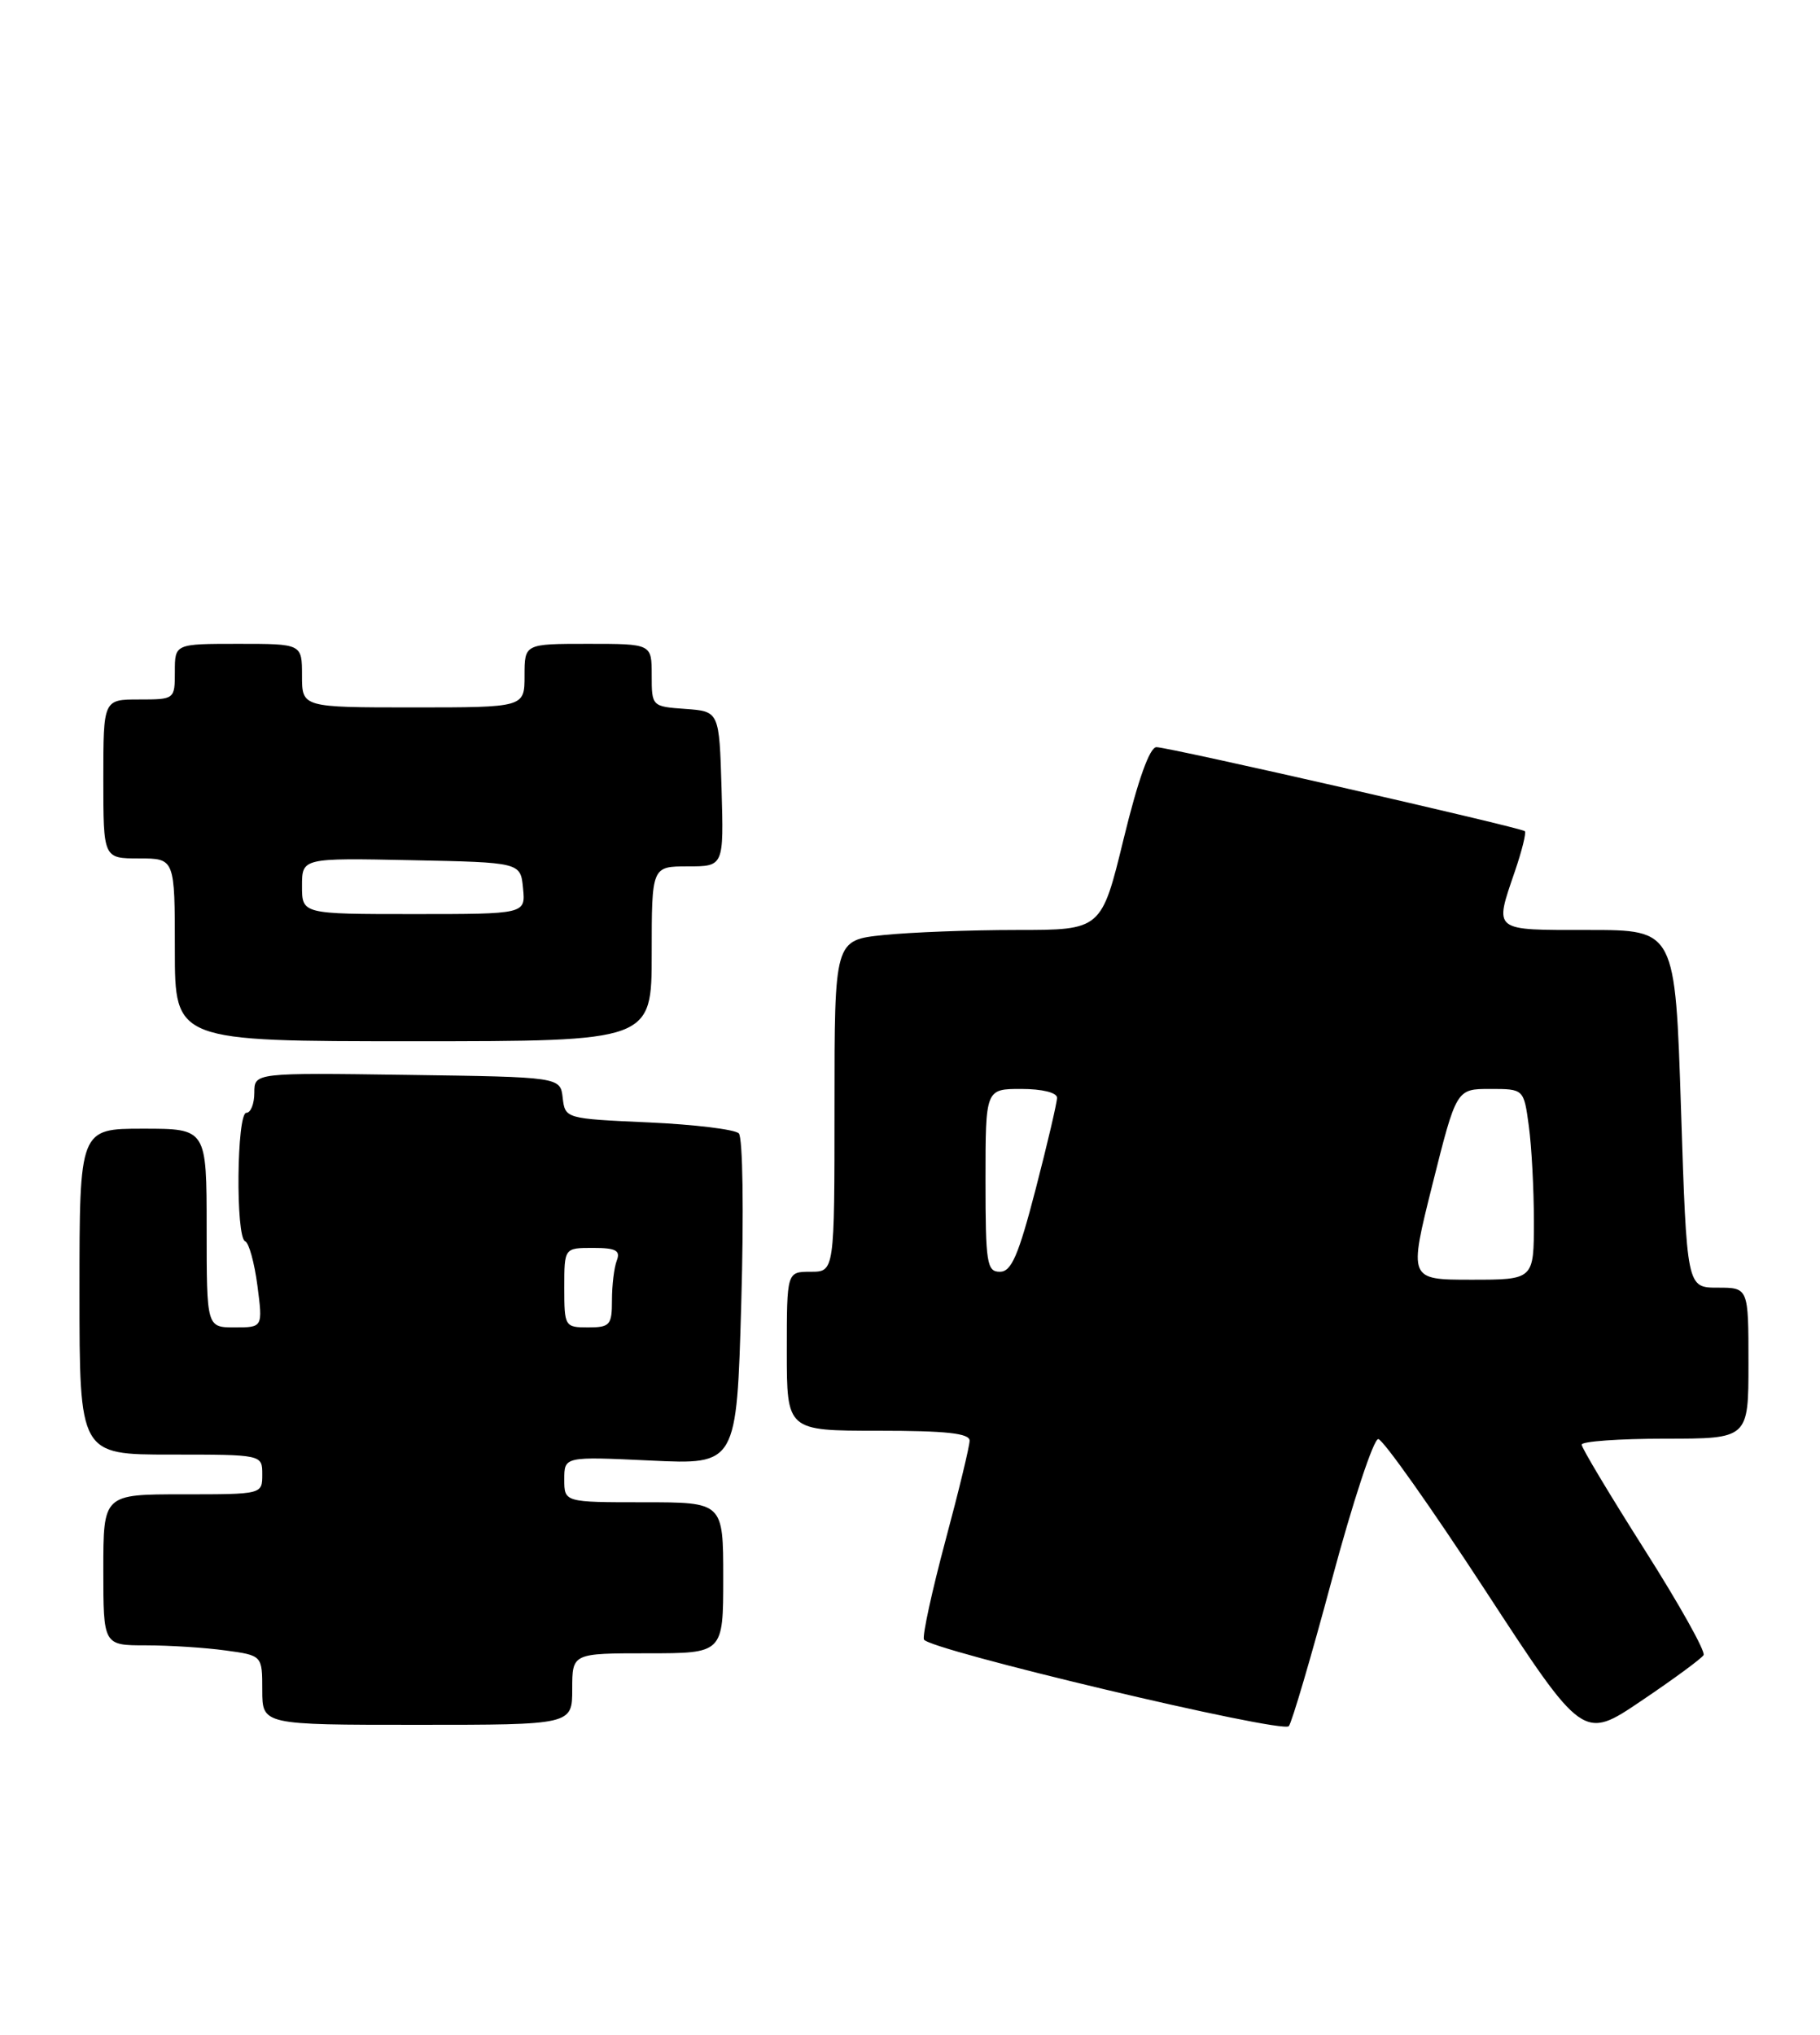 <?xml version="1.0" encoding="UTF-8" standalone="no"?>
<!DOCTYPE svg PUBLIC "-//W3C//DTD SVG 1.1//EN" "http://www.w3.org/Graphics/SVG/1.1/DTD/svg11.dtd" >
<svg xmlns="http://www.w3.org/2000/svg" xmlns:xlink="http://www.w3.org/1999/xlink" version="1.1" viewBox="0 0 229 256">
 <g >
 <path fill="currentColor"
d=" M 214.35 208.23 C 214.63 207.80 211.29 201.83 206.93 194.97 C 202.58 188.11 199.01 182.16 199.01 181.75 C 199.00 181.34 203.72 181.00 209.50 181.00 C 220.00 181.00 220.00 181.00 220.00 171.50 C 220.00 162.00 220.00 162.00 216.12 162.00 C 212.24 162.00 212.24 162.00 211.51 139.50 C 210.78 117.00 210.78 117.00 199.89 117.00 C 187.70 117.00 188.01 117.25 190.61 109.62 C 191.50 107.02 192.06 104.75 191.86 104.57 C 191.32 104.10 147.05 94.00 145.51 94.00 C 144.66 94.00 143.20 98.08 141.39 105.50 C 138.59 117.00 138.59 117.00 127.94 117.00 C 122.08 117.00 114.53 117.29 111.15 117.64 C 105.00 118.28 105.00 118.28 105.00 139.14 C 105.00 160.00 105.00 160.00 102.00 160.00 C 99.00 160.00 99.00 160.00 99.00 170.00 C 99.00 180.00 99.00 180.00 110.50 180.00 C 119.03 180.00 122.00 180.32 122.00 181.25 C 122.00 181.94 120.63 187.61 118.95 193.86 C 117.28 200.11 116.06 205.69 116.25 206.26 C 116.68 207.53 161.23 218.11 162.16 217.17 C 162.52 216.80 164.96 208.51 167.58 198.75 C 170.20 188.99 172.83 181.02 173.42 181.05 C 174.01 181.08 180.05 189.62 186.84 200.02 C 199.19 218.94 199.19 218.94 206.52 213.98 C 210.56 211.26 214.08 208.67 214.35 208.23 Z  M 72.00 212.50 C 72.00 208.00 72.00 208.00 81.50 208.00 C 91.00 208.00 91.00 208.00 91.00 198.50 C 91.00 189.00 91.00 189.00 81.00 189.00 C 71.00 189.00 71.00 189.00 71.00 186.12 C 71.00 183.24 71.00 183.24 81.85 183.75 C 92.69 184.27 92.69 184.27 93.27 163.88 C 93.60 152.47 93.46 143.10 92.96 142.59 C 92.47 142.09 87.36 141.47 81.59 141.21 C 71.16 140.74 71.11 140.73 70.80 138.12 C 70.50 135.50 70.50 135.50 51.25 135.23 C 32.00 134.96 32.00 134.96 32.00 137.48 C 32.00 138.87 31.55 140.00 31.00 140.00 C 29.78 140.00 29.63 155.69 30.85 156.17 C 31.32 156.35 32.01 158.86 32.39 161.75 C 33.07 167.00 33.07 167.00 29.53 167.00 C 26.00 167.00 26.00 167.00 26.00 154.50 C 26.00 142.00 26.00 142.00 18.00 142.00 C 10.00 142.00 10.00 142.00 10.00 162.50 C 10.00 183.00 10.00 183.00 21.50 183.00 C 33.00 183.00 33.00 183.00 33.00 185.50 C 33.00 188.00 33.00 188.00 23.00 188.00 C 13.00 188.00 13.00 188.00 13.00 197.50 C 13.00 207.00 13.00 207.00 18.36 207.00 C 21.31 207.00 25.81 207.29 28.36 207.64 C 33.00 208.27 33.00 208.27 33.00 212.64 C 33.00 217.00 33.00 217.00 52.50 217.00 C 72.00 217.00 72.00 217.00 72.00 212.50 Z  M 82.00 120.00 C 82.00 109.00 82.00 109.00 86.54 109.00 C 91.07 109.00 91.07 109.00 90.79 99.25 C 90.50 89.50 90.50 89.50 86.25 89.19 C 82.02 88.89 82.00 88.87 82.00 84.94 C 82.00 81.00 82.00 81.00 74.00 81.00 C 66.00 81.00 66.00 81.00 66.00 85.00 C 66.00 89.00 66.00 89.00 52.00 89.00 C 38.00 89.00 38.00 89.00 38.00 85.00 C 38.00 81.00 38.00 81.00 30.00 81.00 C 22.00 81.00 22.00 81.00 22.00 84.50 C 22.00 87.98 21.98 88.00 17.50 88.00 C 13.00 88.00 13.00 88.00 13.00 98.00 C 13.00 108.00 13.00 108.00 17.50 108.00 C 22.00 108.00 22.00 108.00 22.00 119.50 C 22.00 131.00 22.00 131.00 52.00 131.00 C 82.00 131.00 82.00 131.00 82.00 120.00 Z  M 180.24 149.00 C 183.25 137.00 183.25 137.00 187.49 137.00 C 191.73 137.00 191.73 137.00 192.36 141.64 C 192.71 144.19 193.00 149.59 193.00 153.64 C 193.00 161.00 193.00 161.00 185.12 161.00 C 177.24 161.00 177.24 161.00 180.24 149.00 Z  M 124.00 148.50 C 124.00 137.00 124.00 137.00 128.50 137.00 C 131.13 137.00 133.00 137.46 133.00 138.11 C 133.00 138.72 131.79 143.90 130.31 149.61 C 128.14 157.97 127.26 160.00 125.81 160.00 C 124.17 160.00 124.00 158.93 124.00 148.50 Z  M 71.00 162.00 C 71.00 157.00 71.00 157.00 74.61 157.00 C 77.49 157.00 78.09 157.32 77.61 158.58 C 77.27 159.45 77.00 161.70 77.00 163.58 C 77.00 166.71 76.75 167.00 74.00 167.00 C 71.07 167.00 71.00 166.89 71.00 162.00 Z  M 38.00 111.47 C 38.00 107.94 38.00 107.94 51.75 108.22 C 65.50 108.50 65.50 108.50 65.81 111.75 C 66.13 115.00 66.13 115.00 52.06 115.00 C 38.00 115.00 38.00 115.00 38.00 111.47 Z "/>
</g>
</svg>